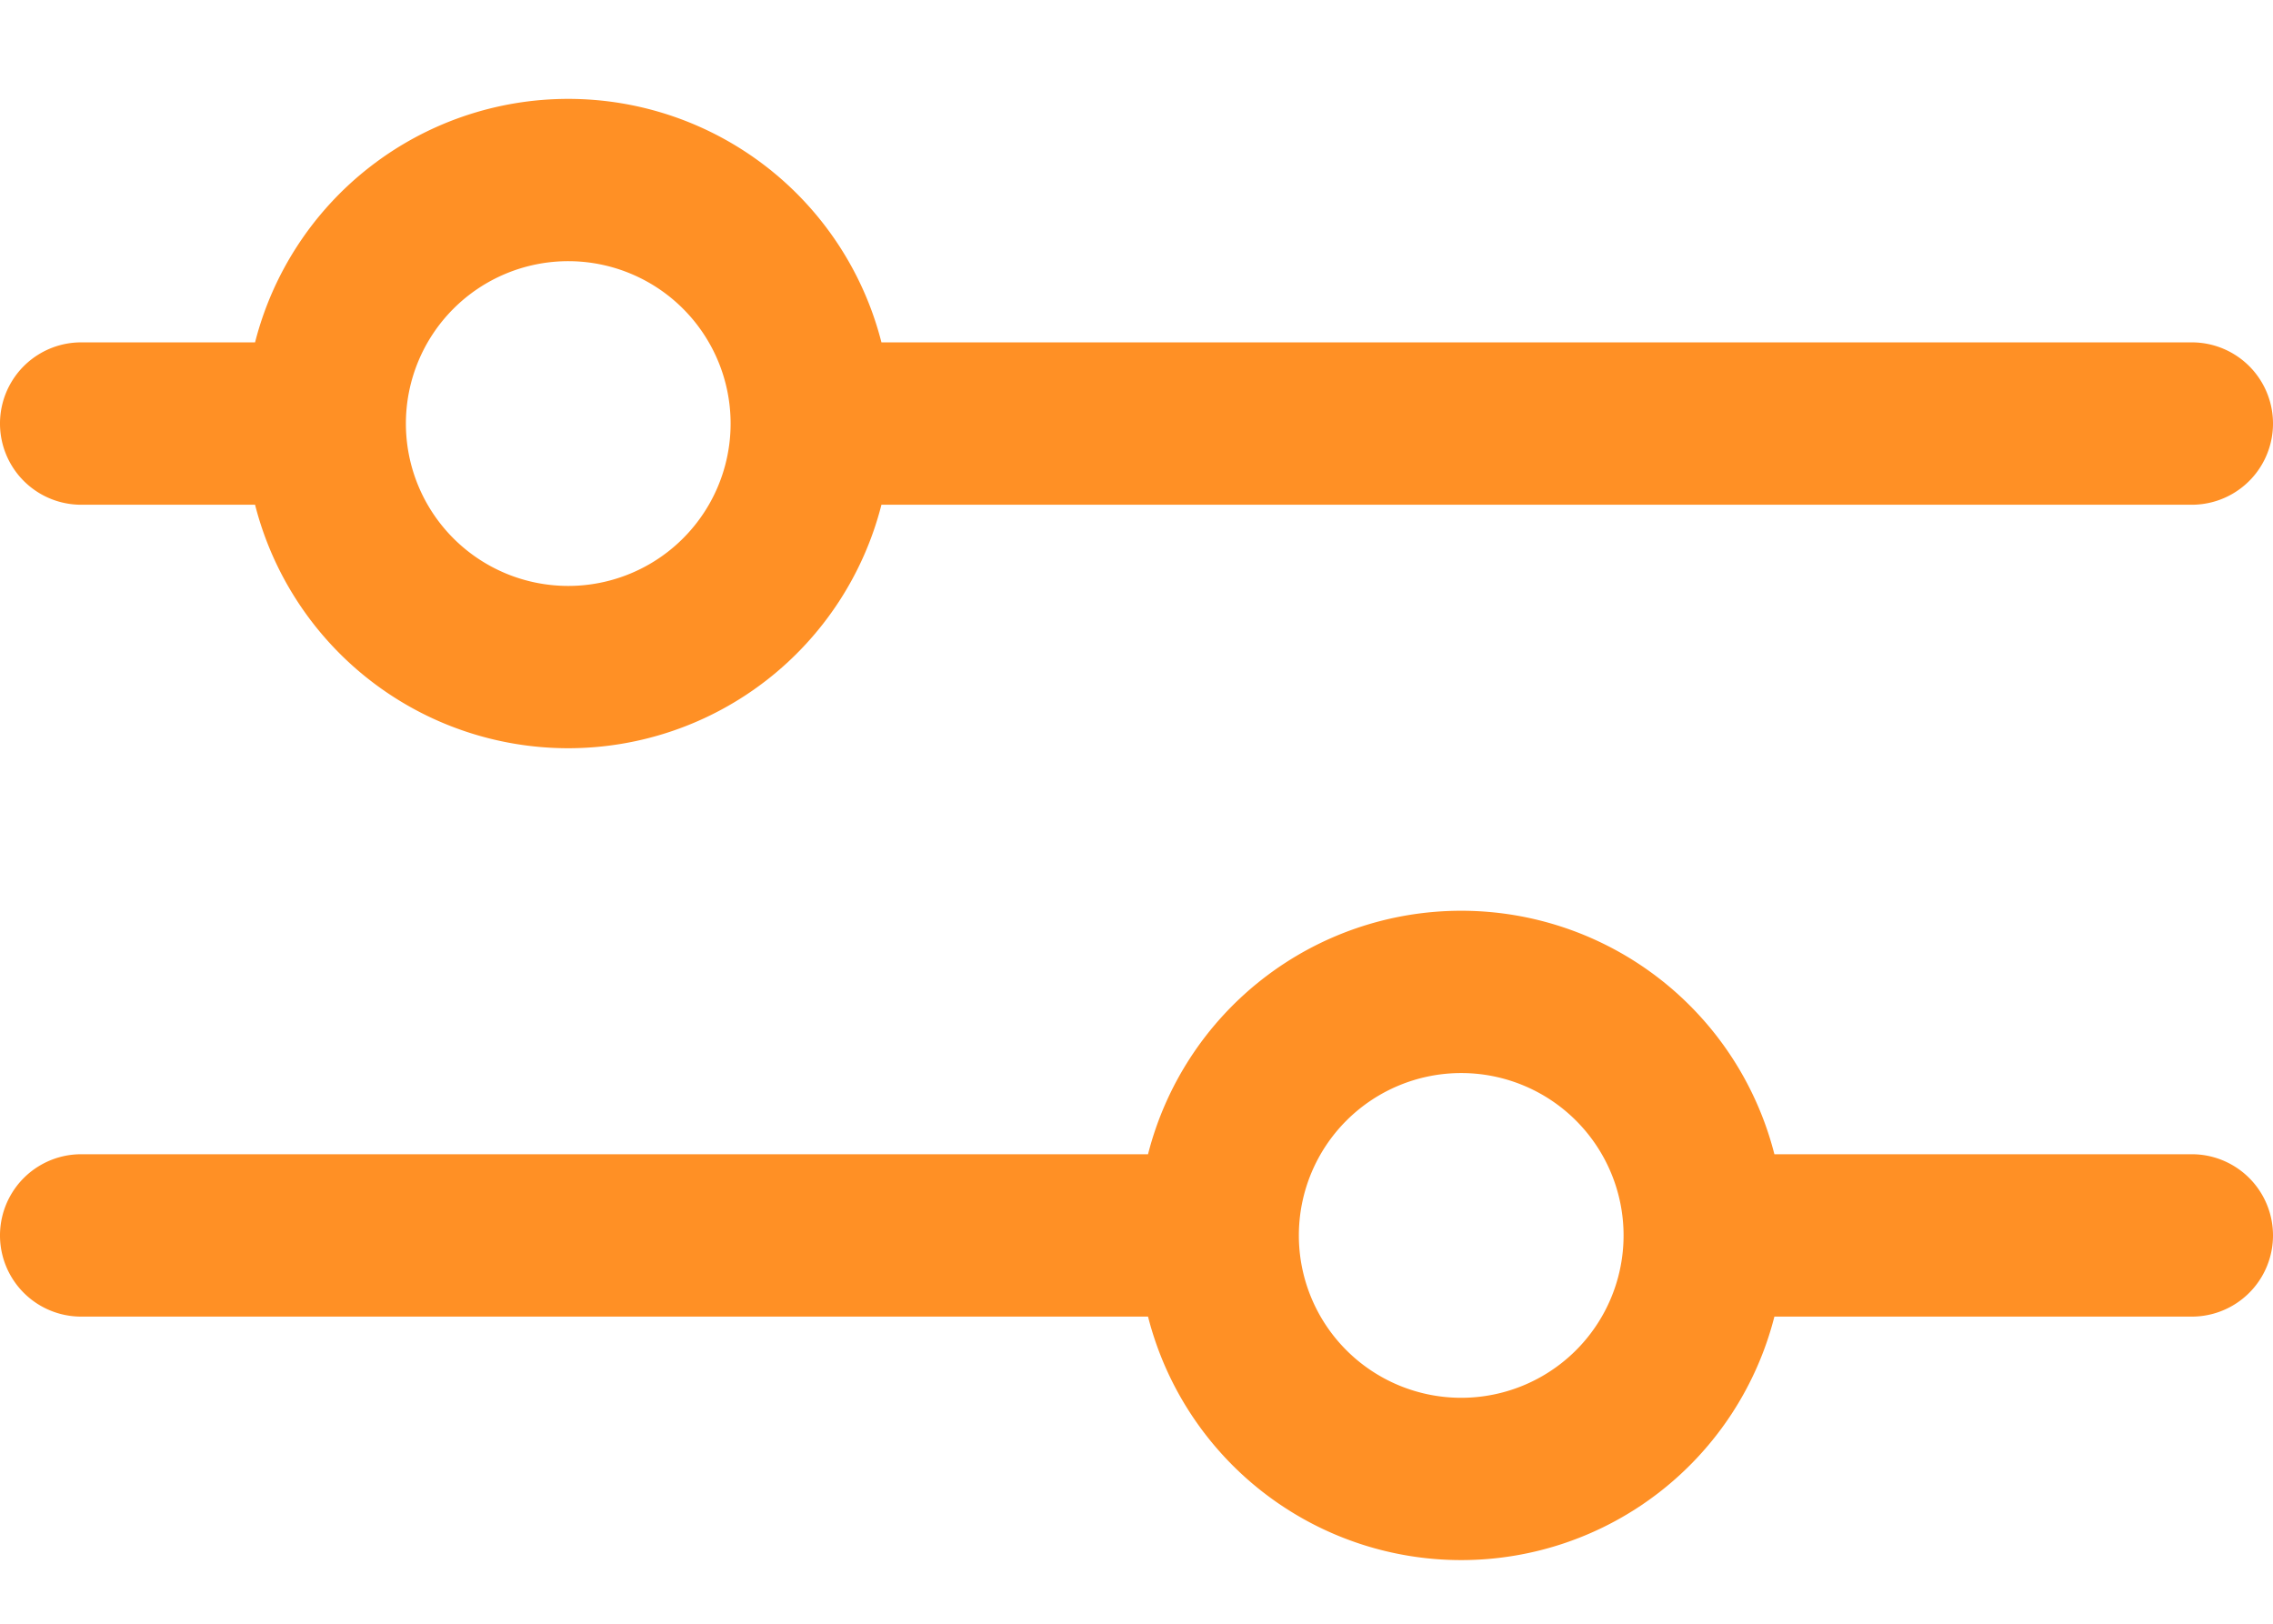 <svg xmlns="http://www.w3.org/2000/svg" xmlns:xlink="http://www.w3.org/1999/xlink" width="28" height="20" viewBox="0 0 28 20">
  <defs>
    <clipPath id="clip-path">
      <rect id="Rectangle_1425" data-name="Rectangle 1425" width="28" height="20" transform="translate(322 85)" fill="#ff9025" stroke="#707070" stroke-width="1"/>
    </clipPath>
  </defs>
  <g id="Mask_Group_96" data-name="Mask Group 96" transform="translate(-322 -85)" clip-path="url(#clip-path)">
    <g id="equalizer" transform="translate(322 76.217)">
      <g id="Group_516" data-name="Group 516" transform="translate(0 10)">
        <g id="Group_515" data-name="Group 515">
          <path id="Path_2088" data-name="Path 2088" d="M27,19.429H10.858a3.981,3.981,0,0,0-7.716,0H1a1,1,0,1,0,0,2H3.142a3.981,3.981,0,0,0,7.716,0H27a1,1,0,1,0,0-2Zm-20,3a2,2,0,1,1,2-2A2,2,0,0,1,7,22.429Z" transform="translate(0 -16.429)" fill="#ff9025"/>
        </g>
      </g>
      <g id="Group_518" data-name="Group 518" transform="translate(0 0)">
        <g id="Group_517" data-name="Group 517">
          <path id="Path_2089" data-name="Path 2089" d="M27,3H23.858a3.981,3.981,0,0,0-7.716,0H1A1,1,0,1,0,1,5H16.142a3.981,3.981,0,0,0,7.716,0H27a1,1,0,0,0,0-2ZM20,6a2,2,0,1,1,2-2A2,2,0,0,1,20,6Z" transform="translate(0 0)" fill="#ff9025"/>
        </g>
      </g>
      <g id="Group_520" data-name="Group 520" transform="translate(0 20)">
        <g id="Group_519" data-name="Group 519">
          <path id="Path_2090" data-name="Path 2090" d="M27,35.857H21.858a3.981,3.981,0,0,0-7.716,0H1a1,1,0,1,0,0,2H14.142a3.981,3.981,0,0,0,7.716,0H27a1,1,0,1,0,0-2Zm-9,3a2,2,0,1,1,2-2A2,2,0,0,1,18,38.857Z" transform="translate(0 -32.857)" fill="#ff9025"/>
        </g>
      </g>
    </g>
  </g>
</svg>
